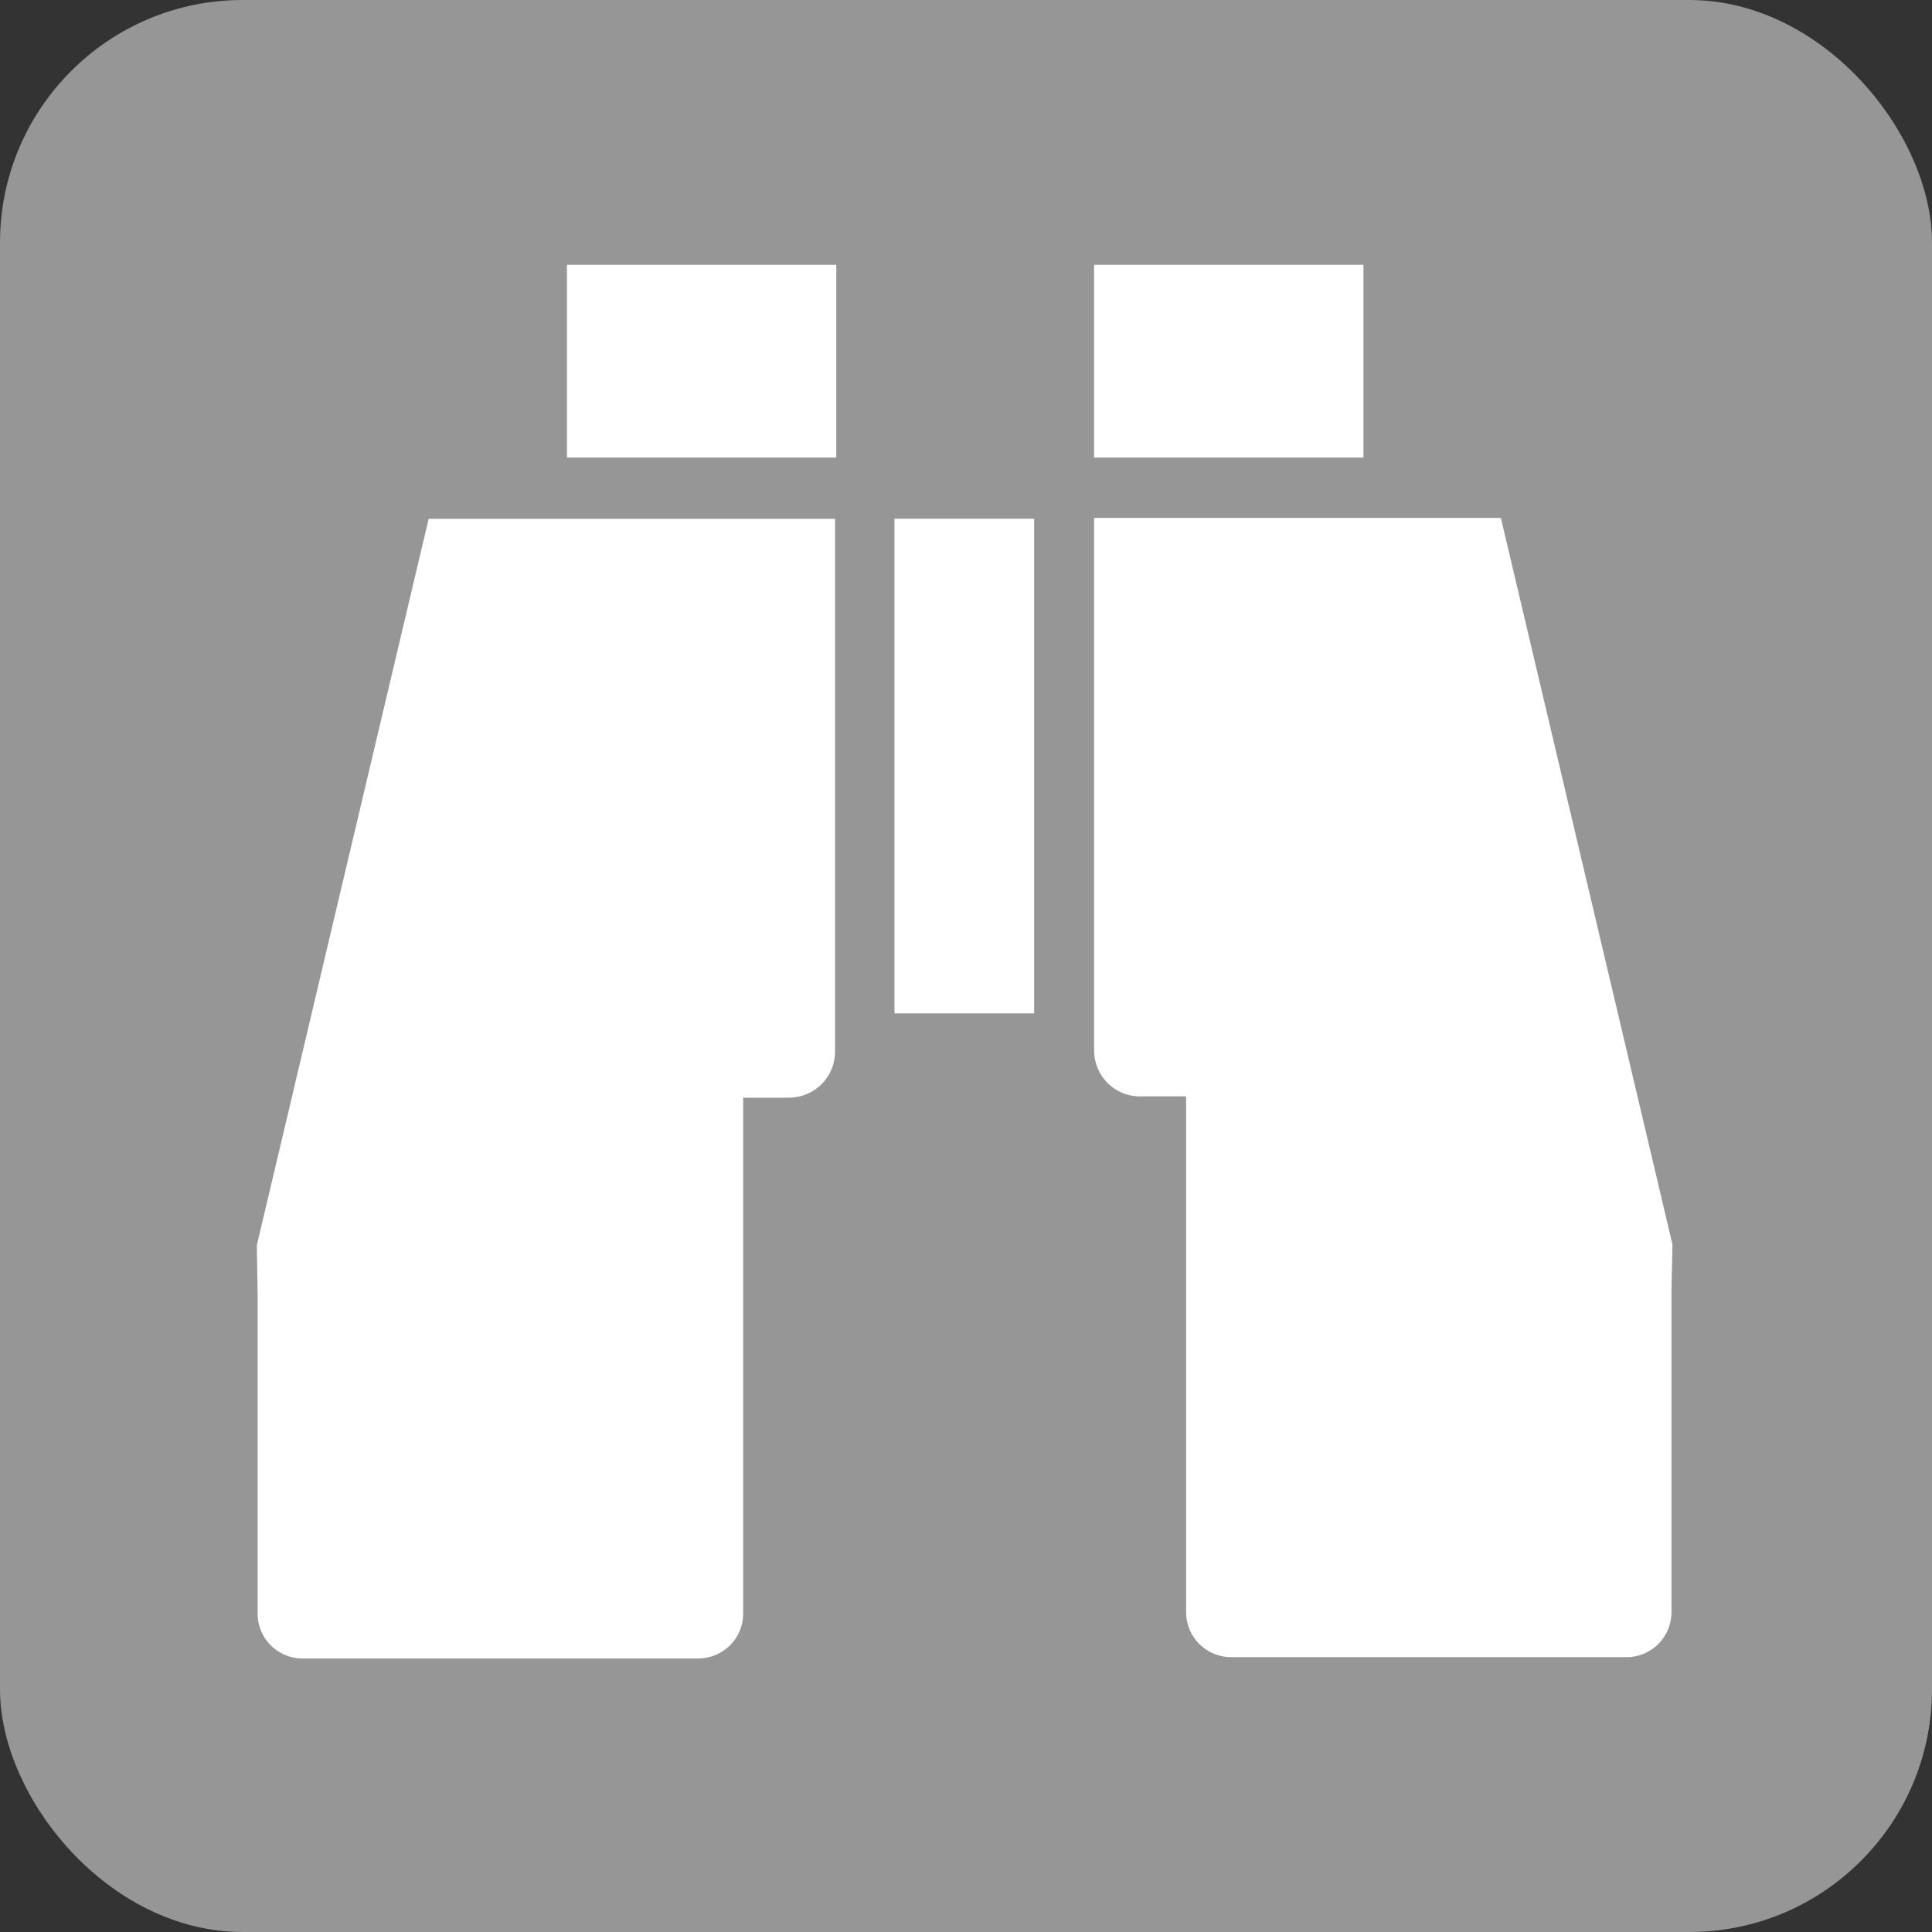 <?xml version="1.0" encoding="UTF-8" standalone="no"?>
<!-- Created with Inkscape (http://www.inkscape.org/) -->

<svg
   xmlns:dc="http://purl.org/dc/elements/1.1/"
   xmlns:cc="http://creativecommons.org/ns#"
   xmlns:rdf="http://www.w3.org/1999/02/22-rdf-syntax-ns#"
   xmlns:svg="http://www.w3.org/2000/svg"
   xmlns="http://www.w3.org/2000/svg"
   xmlns:sodipodi="http://sodipodi.sourceforge.net/DTD/sodipodi-0.dtd"
   xmlns:inkscape="http://www.inkscape.org/namespaces/inkscape"
   width="40.344mm"
   height="40.344mm"
   viewBox="0 0 40.344 40.344"
   version="1.1"
   id="svg8"
   sodipodi:docname="dis_Scenic_view.svg"
   inkscape:version="0.92.1 r15371">
  <rect x="0" y="0" width="40.344" height="40.344" fill="#333333" stroke="none"/>
  <defs
     id="defs2">
    <path
       d="M 0,0 H 48 V 48 H 0 Z"
       id="a"
       inkscape:connector-curvature="0" />
    <path
       d="M 0,0 H 48 V 48 H 0 Z"
       id="a-8"
       inkscape:connector-curvature="0" />
    <inkscape:perspective
       id="perspective17900"
       inkscape:persp3d-origin="61.773502 : 41.179669 : 1"
       inkscape:vp_z="123.54701 : 61.769504 : 1"
       inkscape:vp_y="0 : 1000 : 0"
       inkscape:vp_x="0 : 61.769504 : 1"
       sodipodi:type="inkscape:persp3d" />
    <inkscape:perspective
       id="perspective17900-7"
       inkscape:persp3d-origin="61.773502 : 41.179669 : 1"
       inkscape:vp_z="123.54701 : 61.769504 : 1"
       inkscape:vp_y="0 : 1000 : 0"
       inkscape:vp_x="0 : 61.769504 : 1"
       sodipodi:type="inkscape:persp3d" />
    <inkscape:perspective
       id="perspective5302"
       inkscape:persp3d-origin="372.04726 : 350.78741 : 1"
       inkscape:vp_z="744.09451 : 526.18111 : 1"
       inkscape:vp_y="0 : 1000 : 0"
       inkscape:vp_x="0 : 526.18111 : 1"
       sodipodi:type="inkscape:persp3d" />
    <inkscape:perspective
       id="perspective5302-6"
       inkscape:persp3d-origin="372.04726 : 350.78741 : 1"
       inkscape:vp_z="744.09451 : 526.18111 : 1"
       inkscape:vp_y="0 : 1000 : 0"
       inkscape:vp_x="0 : 526.18111 : 1"
       sodipodi:type="inkscape:persp3d" />
    <inkscape:perspective
       id="perspective5302-1"
       inkscape:persp3d-origin="372.04726 : 350.78741 : 1"
       inkscape:vp_z="744.09451 : 526.18111 : 1"
       inkscape:vp_y="0 : 1000 : 0"
       inkscape:vp_x="0 : 526.18111 : 1"
       sodipodi:type="inkscape:persp3d" />
  </defs>
  <sodipodi:namedview
     id="base"
     pagecolor="#ffffff"
     bordercolor="#666666"
     borderopacity="1.0"
     inkscape:pageopacity="0.0"
     inkscape:pageshadow="2"
     inkscape:zoom="0.98994949"
     inkscape:cx="92.54653"
     inkscape:cy="282.26659"
     inkscape:document-units="mm"
     inkscape:current-layer="layer1"
     showgrid="false"
     inkscape:window-width="1632"
     inkscape:window-height="998"
     inkscape:window-x="48"
     inkscape:window-y="30"
     inkscape:window-maximized="1"
     fit-margin-top="0"
     fit-margin-left="0"
     fit-margin-right="0"
     fit-margin-bottom="0"
     showguides="true"
     inkscape:guide-bbox="true" />
  <g
     inkscape:label="Ebene 1"
     inkscape:groupmode="layer"
     id="layer1"
     transform="translate(-75.649,-308.632)">
    <rect
       ry="5.068"
       y="308.632"
       x="75.649"
       height="40.344"
       width="40.344"
       id="rect9533"
       style="opacity:1;fill:#969696;fill-opacity:1;fill-rule:nonzero;stroke:none;stroke-width:0.4;stroke-linecap:round;stroke-miterlimit:4;stroke-dasharray:none;stroke-opacity:1" />
    <g
       id="g4394"
       transform="matrix(5.094,0,0,-5.094,105.007,308.736)" />
    <g
       id="g8524"
       transform="matrix(1.355,0,0,1.355,-40.206,-105.201)">
      <rect
         id="rect8485"
         height="2.97"
         width="4.151"
         style="fill:#ffffff;stroke-width:0.265"
         y="309.493"
         x="94.239" />
      <path
         id="path8487"
         d="m 103.072,322.309 c -0.395,0 -0.709,-0.318 -0.709,-0.711 v -8.204 h 6.269 l 2.644,11.195 -0.015,0.723 v 4.946 c 0,0.382 -0.31,0.692 -0.69,0.692 h -6.098 c -0.382,0 -0.692,-0.31 -0.692,-0.692 v -7.95 h -0.657"
         style="fill:#ffffff;stroke-width:0.265"
         inkscape:connector-curvature="0" />
      <path
         id="path8489"
         d="m 97.66,322.328 c 0.393,0 0.711,-0.316 0.711,-0.711 v -8.21 H 92.108 l -2.648,11.195 0.012,0.73 v 4.949 c 0,0.38 0.31,0.69 0.69,0.69 h 6.096 c 0.387,0 0.697,-0.31 0.697,-0.69 v -7.952 h 0.653"
         style="fill:#ffffff;stroke-width:0.265"
         inkscape:connector-curvature="0" />
      <rect
         id="rect8491"
         height="7.623"
         width="2.152"
         style="fill:#ffffff;stroke-width:0.265"
         y="313.406"
         x="99.287" />
      <rect
         id="rect8493"
         height="2.97"
         width="4.151"
         style="fill:#ffffff;stroke-width:0.265"
         y="309.493"
         x="102.363" />
    </g>
  </g>
</svg>
